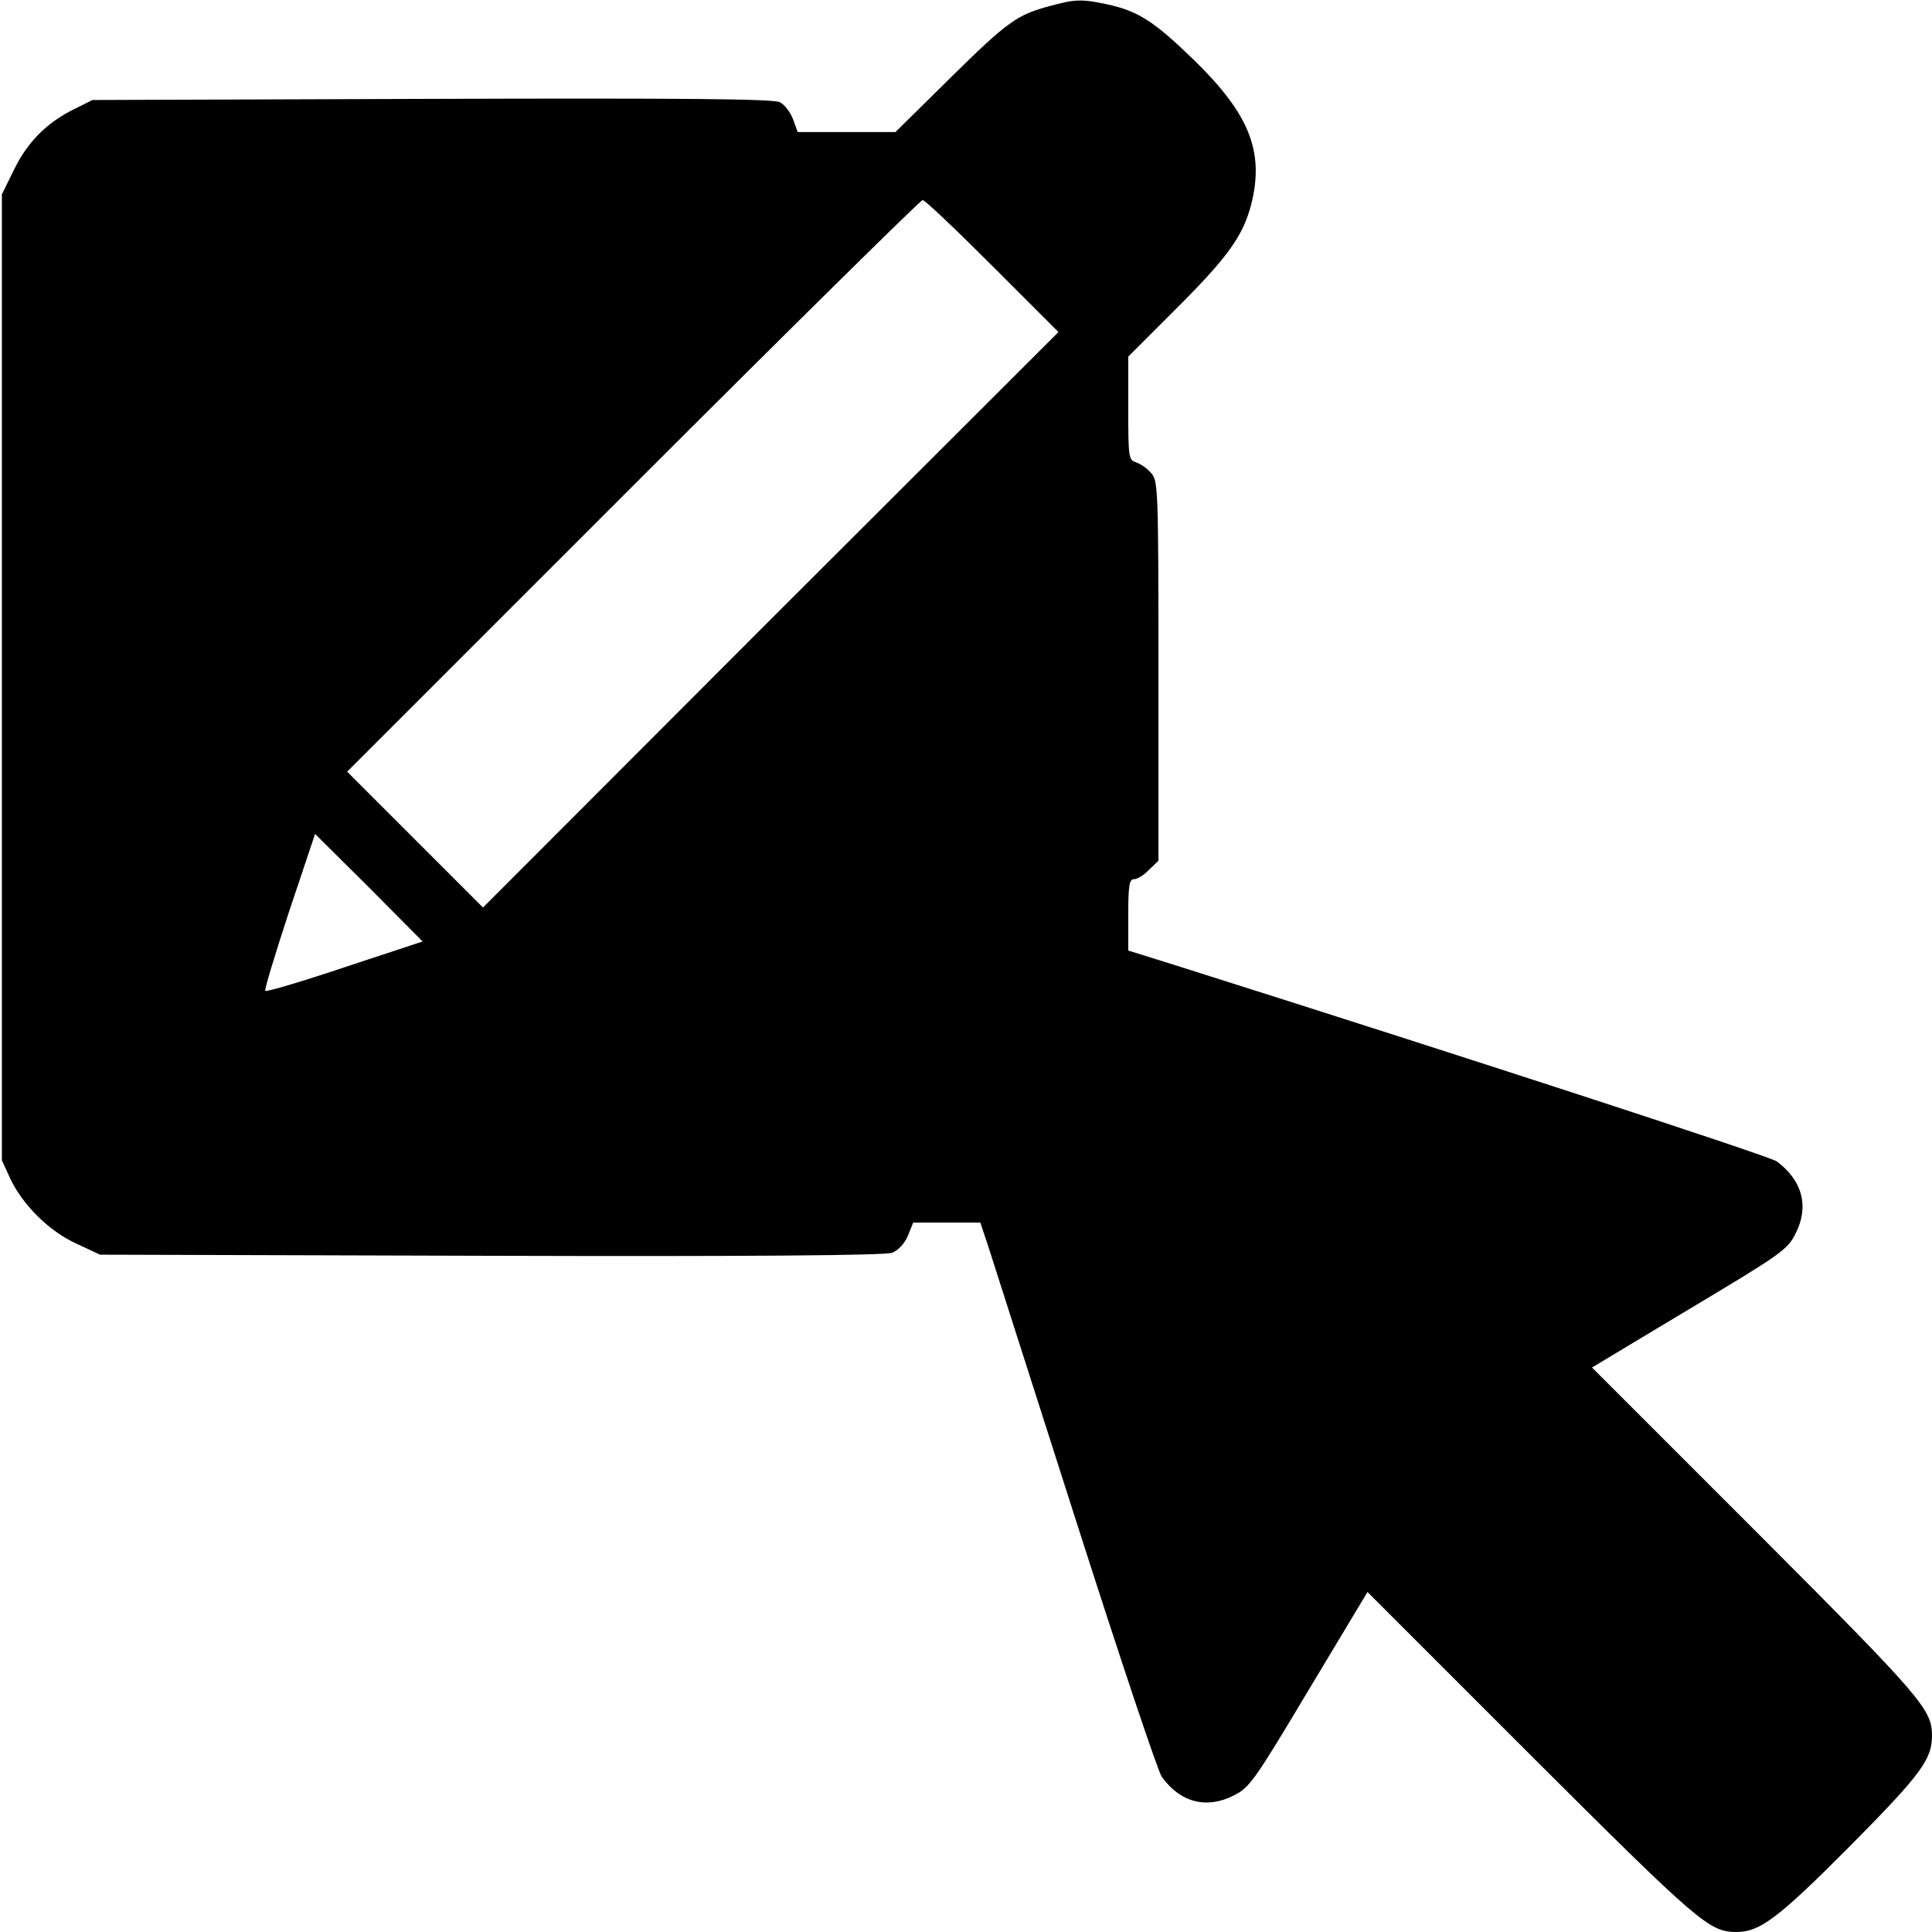 <?xml version="1.0" standalone="no"?>
<!DOCTYPE svg PUBLIC "-//W3C//DTD SVG 20010904//EN"
 "http://www.w3.org/TR/2001/REC-SVG-20010904/DTD/svg10.dtd">
<svg version="1.0" xmlns="http://www.w3.org/2000/svg"
 width="512pt" height="512pt" viewBox="0 0 512 512"
 preserveAspectRatio="xMidYMid meet">
<g transform="translate(0,512) scale(0.1,-0.1)"
fill="#000000" stroke="none">
<path d="M2782 5104 c-86 -23 -111 -40 -263 -190 l-146 -144 -130 0 -129 0
-12 33 c-7 19 -22 39 -35 46 -17 9 -241 11 -922 9 l-900 -3 -46 -23 c-74 -36
-125 -87 -161 -160 l-33 -67 0 -1280 0 -1280 22 -48 c33 -70 103 -140 176
-173 l62 -29 1036 -3 c684 -2 1046 1 1063 8 16 6 33 24 42 45 l14 35 89 0 89
0 21 -63 c11 -34 115 -359 231 -722 116 -363 219 -671 229 -684 49 -68 119
-86 191 -49 42 21 55 40 199 281 l155 258 435 -435 c444 -443 471 -466 543
-466 62 0 111 37 301 228 187 189 217 229 217 292 0 70 -25 99 -466 541 l-435
435 258 155 c241 144 260 157 281 199 37 72 19 141 -49 192 -19 14 -810 272
-1591 519 l-128 40 0 95 c0 78 3 94 15 94 9 0 27 11 40 25 l25 24 0 504 c0
487 -1 504 -20 524 -10 12 -28 24 -40 28 -19 6 -20 14 -20 143 l0 137 120 120
c144 143 184 199 206 284 35 139 -5 239 -152 382 -106 103 -148 130 -232 148
-66 14 -84 13 -150 -5z m-152 -689 l175 -175 -763 -762 -762 -763 -180 180
-180 180 757 757 c417 417 763 758 768 758 6 0 89 -79 185 -175z m-1716 -1858
c-113 -38 -208 -66 -211 -63 -3 2 26 97 63 210 l69 206 143 -142 142 -143
-206 -68z"/>
</g>
</svg>
